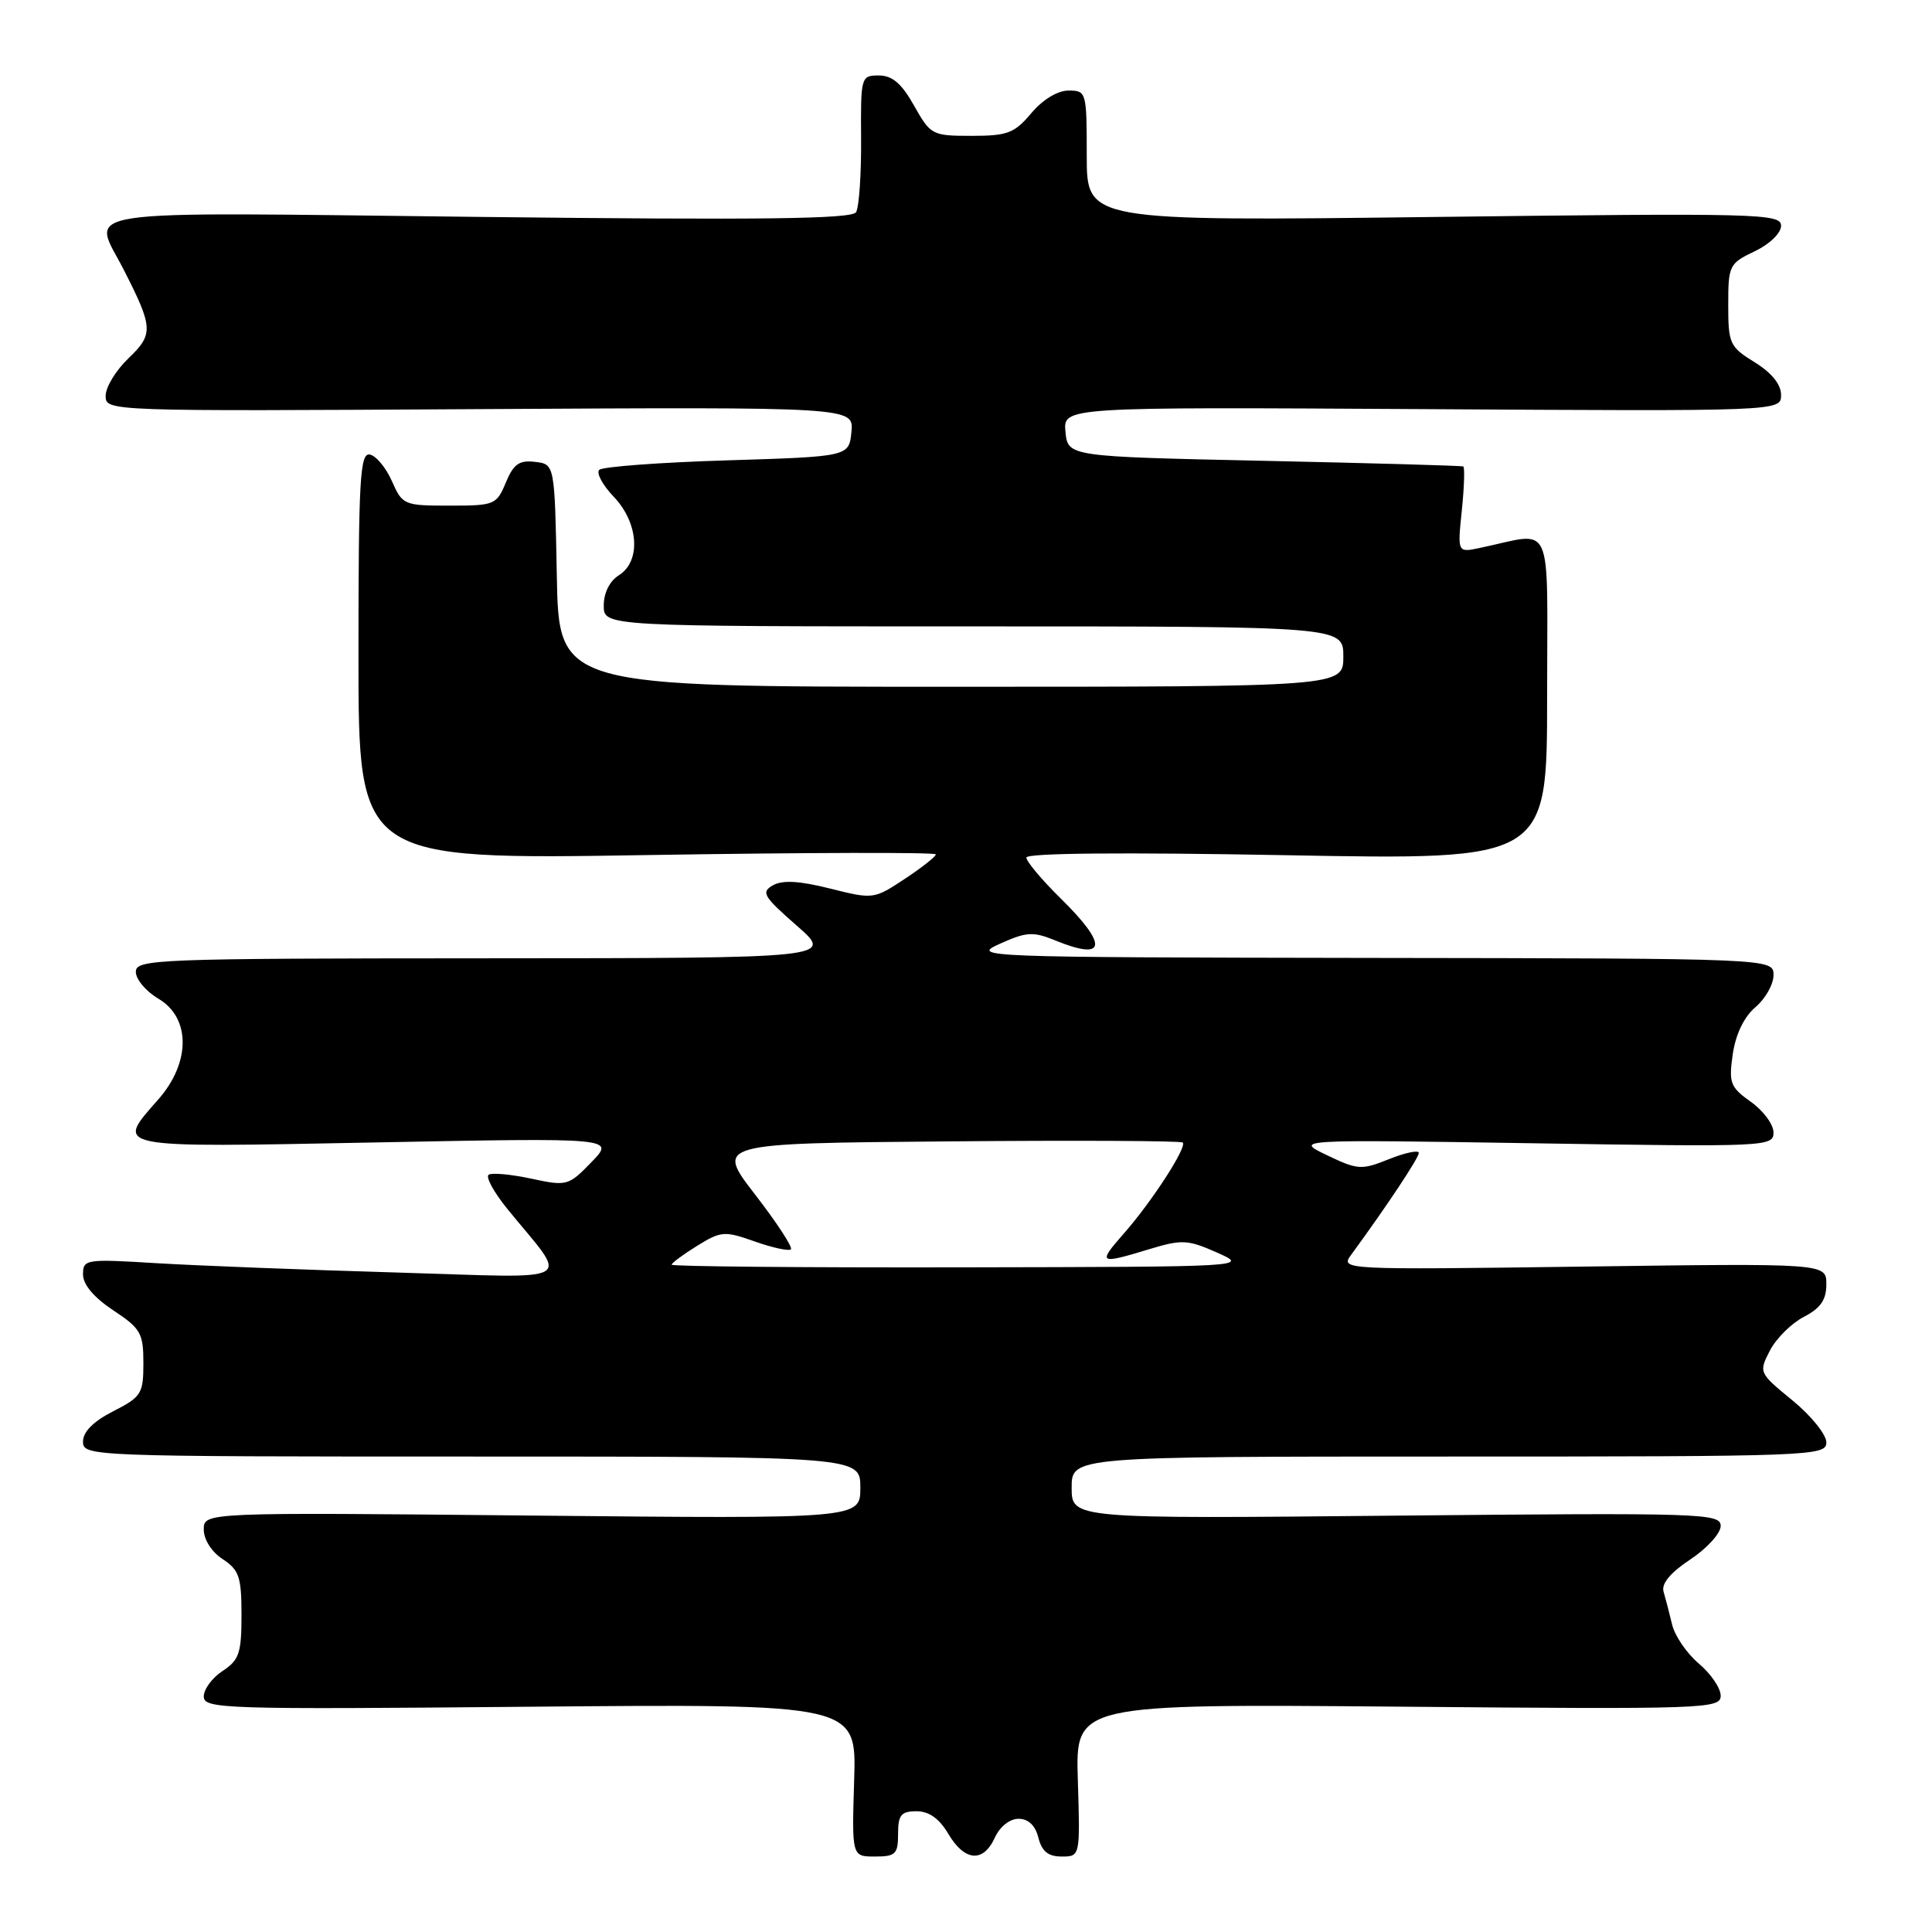 <?xml version="1.0" encoding="UTF-8" standalone="no"?>
<!DOCTYPE svg PUBLIC "-//W3C//DTD SVG 1.1//EN" "http://www.w3.org/Graphics/SVG/1.1/DTD/svg11.dtd" >
<svg xmlns="http://www.w3.org/2000/svg" xmlns:xlink="http://www.w3.org/1999/xlink" version="1.1" viewBox="0 0 256 256">
 <g >
 <path fill="currentColor"
d=" M 119.00 243.00 C 119.00 240.49 119.40 240.00 121.44 240.00 C 123.10 240.00 124.46 240.97 125.66 243.00 C 127.82 246.65 130.29 246.85 131.82 243.50 C 132.48 242.04 133.79 241.00 134.96 241.00 C 136.26 241.00 137.18 241.87 137.59 243.50 C 138.05 245.32 138.89 246.00 140.67 246.00 C 143.13 246.00 143.13 246.00 142.82 235.89 C 142.50 225.78 142.50 225.78 185.25 226.14 C 226.06 226.50 228.00 226.43 228.00 224.69 C 228.00 223.69 226.70 221.78 225.11 220.44 C 223.52 219.10 221.92 216.77 221.56 215.25 C 221.20 213.74 220.69 211.78 220.43 210.90 C 220.12 209.84 221.34 208.38 223.98 206.63 C 226.19 205.17 228.00 203.17 228.00 202.20 C 228.00 200.52 225.68 200.44 185.00 200.83 C 142.00 201.25 142.00 201.25 142.00 197.12 C 142.00 193.00 142.00 193.00 192.00 193.00 C 240.27 193.00 242.00 192.93 242.00 191.12 C 242.00 190.09 239.98 187.58 237.51 185.56 C 233.05 181.91 233.03 181.85 234.52 178.96 C 235.35 177.35 237.38 175.34 239.02 174.49 C 241.24 173.34 242.00 172.24 242.00 170.17 C 242.00 167.39 242.00 167.39 209.79 167.83 C 177.75 168.26 177.59 168.25 179.04 166.26 C 183.78 159.79 188.00 153.42 188.00 152.77 C 188.00 152.36 186.24 152.72 184.08 153.58 C 180.40 155.06 179.92 155.03 175.83 153.07 C 171.50 150.99 171.50 150.99 203.25 151.49 C 234.11 151.98 235.00 151.94 235.00 150.06 C 235.00 149.00 233.65 147.17 232.00 146.00 C 229.26 144.05 229.05 143.50 229.60 139.68 C 229.99 137.03 231.09 134.75 232.60 133.46 C 233.92 132.34 235.00 130.43 235.00 129.21 C 235.00 127.00 235.00 127.00 181.75 126.93 C 129.63 126.85 128.58 126.81 132.50 125.05 C 136.04 123.46 136.89 123.41 139.87 124.63 C 146.62 127.38 146.86 125.24 140.50 119.00 C 138.03 116.57 136.00 114.15 136.00 113.63 C 136.00 113.03 148.84 112.92 170.50 113.32 C 205.00 113.96 205.00 113.96 205.00 92.36 C 205.00 68.21 206.05 70.53 196.06 72.61 C 193.12 73.23 193.12 73.23 193.70 67.61 C 194.02 64.53 194.10 61.91 193.89 61.81 C 193.68 61.70 181.80 61.37 167.50 61.06 C 141.50 60.50 141.50 60.50 141.18 57.21 C 140.87 53.93 140.87 53.93 188.43 54.21 C 236.00 54.50 236.00 54.50 236.00 52.33 C 236.00 50.93 234.76 49.40 232.50 48.00 C 229.19 45.96 229.00 45.53 229.00 40.40 C 229.00 35.18 229.13 34.90 232.50 33.30 C 234.50 32.35 236.00 30.89 236.00 29.91 C 236.00 28.30 233.06 28.22 190.00 28.75 C 144.00 29.31 144.00 29.31 144.00 20.65 C 144.00 12.17 143.95 12.00 141.59 12.00 C 140.14 12.00 138.17 13.19 136.65 15.00 C 134.42 17.65 133.50 18.00 128.75 18.00 C 123.51 18.00 123.31 17.89 121.12 14.00 C 119.47 11.06 118.23 10.00 116.45 10.00 C 114.08 10.00 114.04 10.16 114.10 18.47 C 114.13 23.12 113.83 27.47 113.43 28.12 C 112.87 29.02 100.87 29.17 63.35 28.74 C 8.09 28.11 12.20 27.50 16.41 35.77 C 20.31 43.43 20.36 44.28 17.01 47.49 C 15.35 49.08 14.00 51.30 14.00 52.44 C 14.00 54.50 14.07 54.50 63.57 54.21 C 113.13 53.93 113.13 53.93 112.82 57.21 C 112.50 60.50 112.50 60.50 96.33 61.00 C 87.44 61.27 79.82 61.84 79.40 62.26 C 78.99 62.68 79.85 64.28 81.32 65.82 C 84.63 69.27 84.97 74.38 82.00 76.23 C 80.78 76.99 80.00 78.56 80.00 80.24 C 80.00 83.00 80.00 83.00 129.00 83.00 C 178.00 83.00 178.00 83.00 178.00 87.00 C 178.00 91.00 178.00 91.00 126.03 91.00 C 74.05 91.00 74.05 91.00 73.78 76.25 C 73.50 61.50 73.50 61.50 70.89 61.20 C 68.80 60.95 68.04 61.49 67.02 63.95 C 65.80 66.89 65.53 67.00 59.56 67.00 C 53.53 67.00 53.32 66.91 51.93 63.75 C 51.14 61.96 49.82 60.38 49.00 60.23 C 47.70 59.99 47.50 63.49 47.50 86.93 C 47.50 113.92 47.50 113.92 85.75 113.30 C 106.79 112.96 124.00 112.92 124.00 113.21 C 124.00 113.50 122.15 114.96 119.88 116.46 C 115.80 119.16 115.71 119.17 110.00 117.74 C 105.95 116.72 103.70 116.59 102.43 117.30 C 100.81 118.21 101.14 118.77 105.56 122.64 C 110.50 126.96 110.50 126.96 64.25 126.98 C 20.54 127.00 18.00 127.10 18.00 128.78 C 18.00 129.77 19.35 131.37 21.00 132.34 C 25.27 134.86 25.27 140.79 21.00 145.65 C 15.24 152.21 14.47 152.06 49.75 151.38 C 81.50 150.76 81.50 150.76 78.37 153.99 C 75.33 157.13 75.12 157.19 70.41 156.18 C 67.74 155.61 65.20 155.37 64.76 155.65 C 64.31 155.92 65.42 157.96 67.22 160.18 C 75.46 170.31 77.16 169.34 52.43 168.61 C 40.37 168.26 26.11 167.70 20.75 167.38 C 11.33 166.80 11.00 166.86 11.00 168.88 C 11.00 170.21 12.45 171.93 15.00 173.62 C 18.65 176.03 19.00 176.65 19.00 180.61 C 19.00 184.68 18.74 185.09 15.00 187.00 C 12.37 188.34 11.00 189.72 11.00 191.02 C 11.00 192.97 11.84 193.00 62.50 193.00 C 114.00 193.00 114.00 193.00 114.00 197.13 C 114.00 201.25 114.00 201.25 70.50 200.82 C 27.00 200.39 27.00 200.39 27.00 202.67 C 27.00 204.00 28.04 205.64 29.50 206.59 C 31.69 208.03 32.00 208.95 32.00 214.00 C 32.00 219.05 31.69 219.97 29.50 221.41 C 28.12 222.31 27.00 223.83 27.00 224.79 C 27.00 226.44 29.60 226.52 70.25 226.15 C 113.50 225.77 113.50 225.77 113.18 235.88 C 112.87 246.00 112.87 246.00 115.93 246.00 C 118.67 246.00 119.00 245.68 119.00 243.00 Z  M 89.00 167.58 C 89.00 167.35 90.52 166.23 92.37 165.08 C 95.55 163.12 95.99 163.08 100.03 164.51 C 102.38 165.34 104.53 165.80 104.80 165.54 C 105.06 165.27 102.93 162.00 100.05 158.28 C 94.82 151.50 94.82 151.50 125.56 151.24 C 142.47 151.09 156.49 151.16 156.72 151.39 C 157.32 151.98 152.66 159.18 148.93 163.43 C 145.40 167.44 145.59 167.56 152.26 165.53 C 156.62 164.21 157.37 164.25 161.26 165.97 C 165.50 167.86 165.50 167.86 127.25 167.93 C 106.21 167.97 89.00 167.81 89.00 167.58 Z "/>
</g>
</svg>